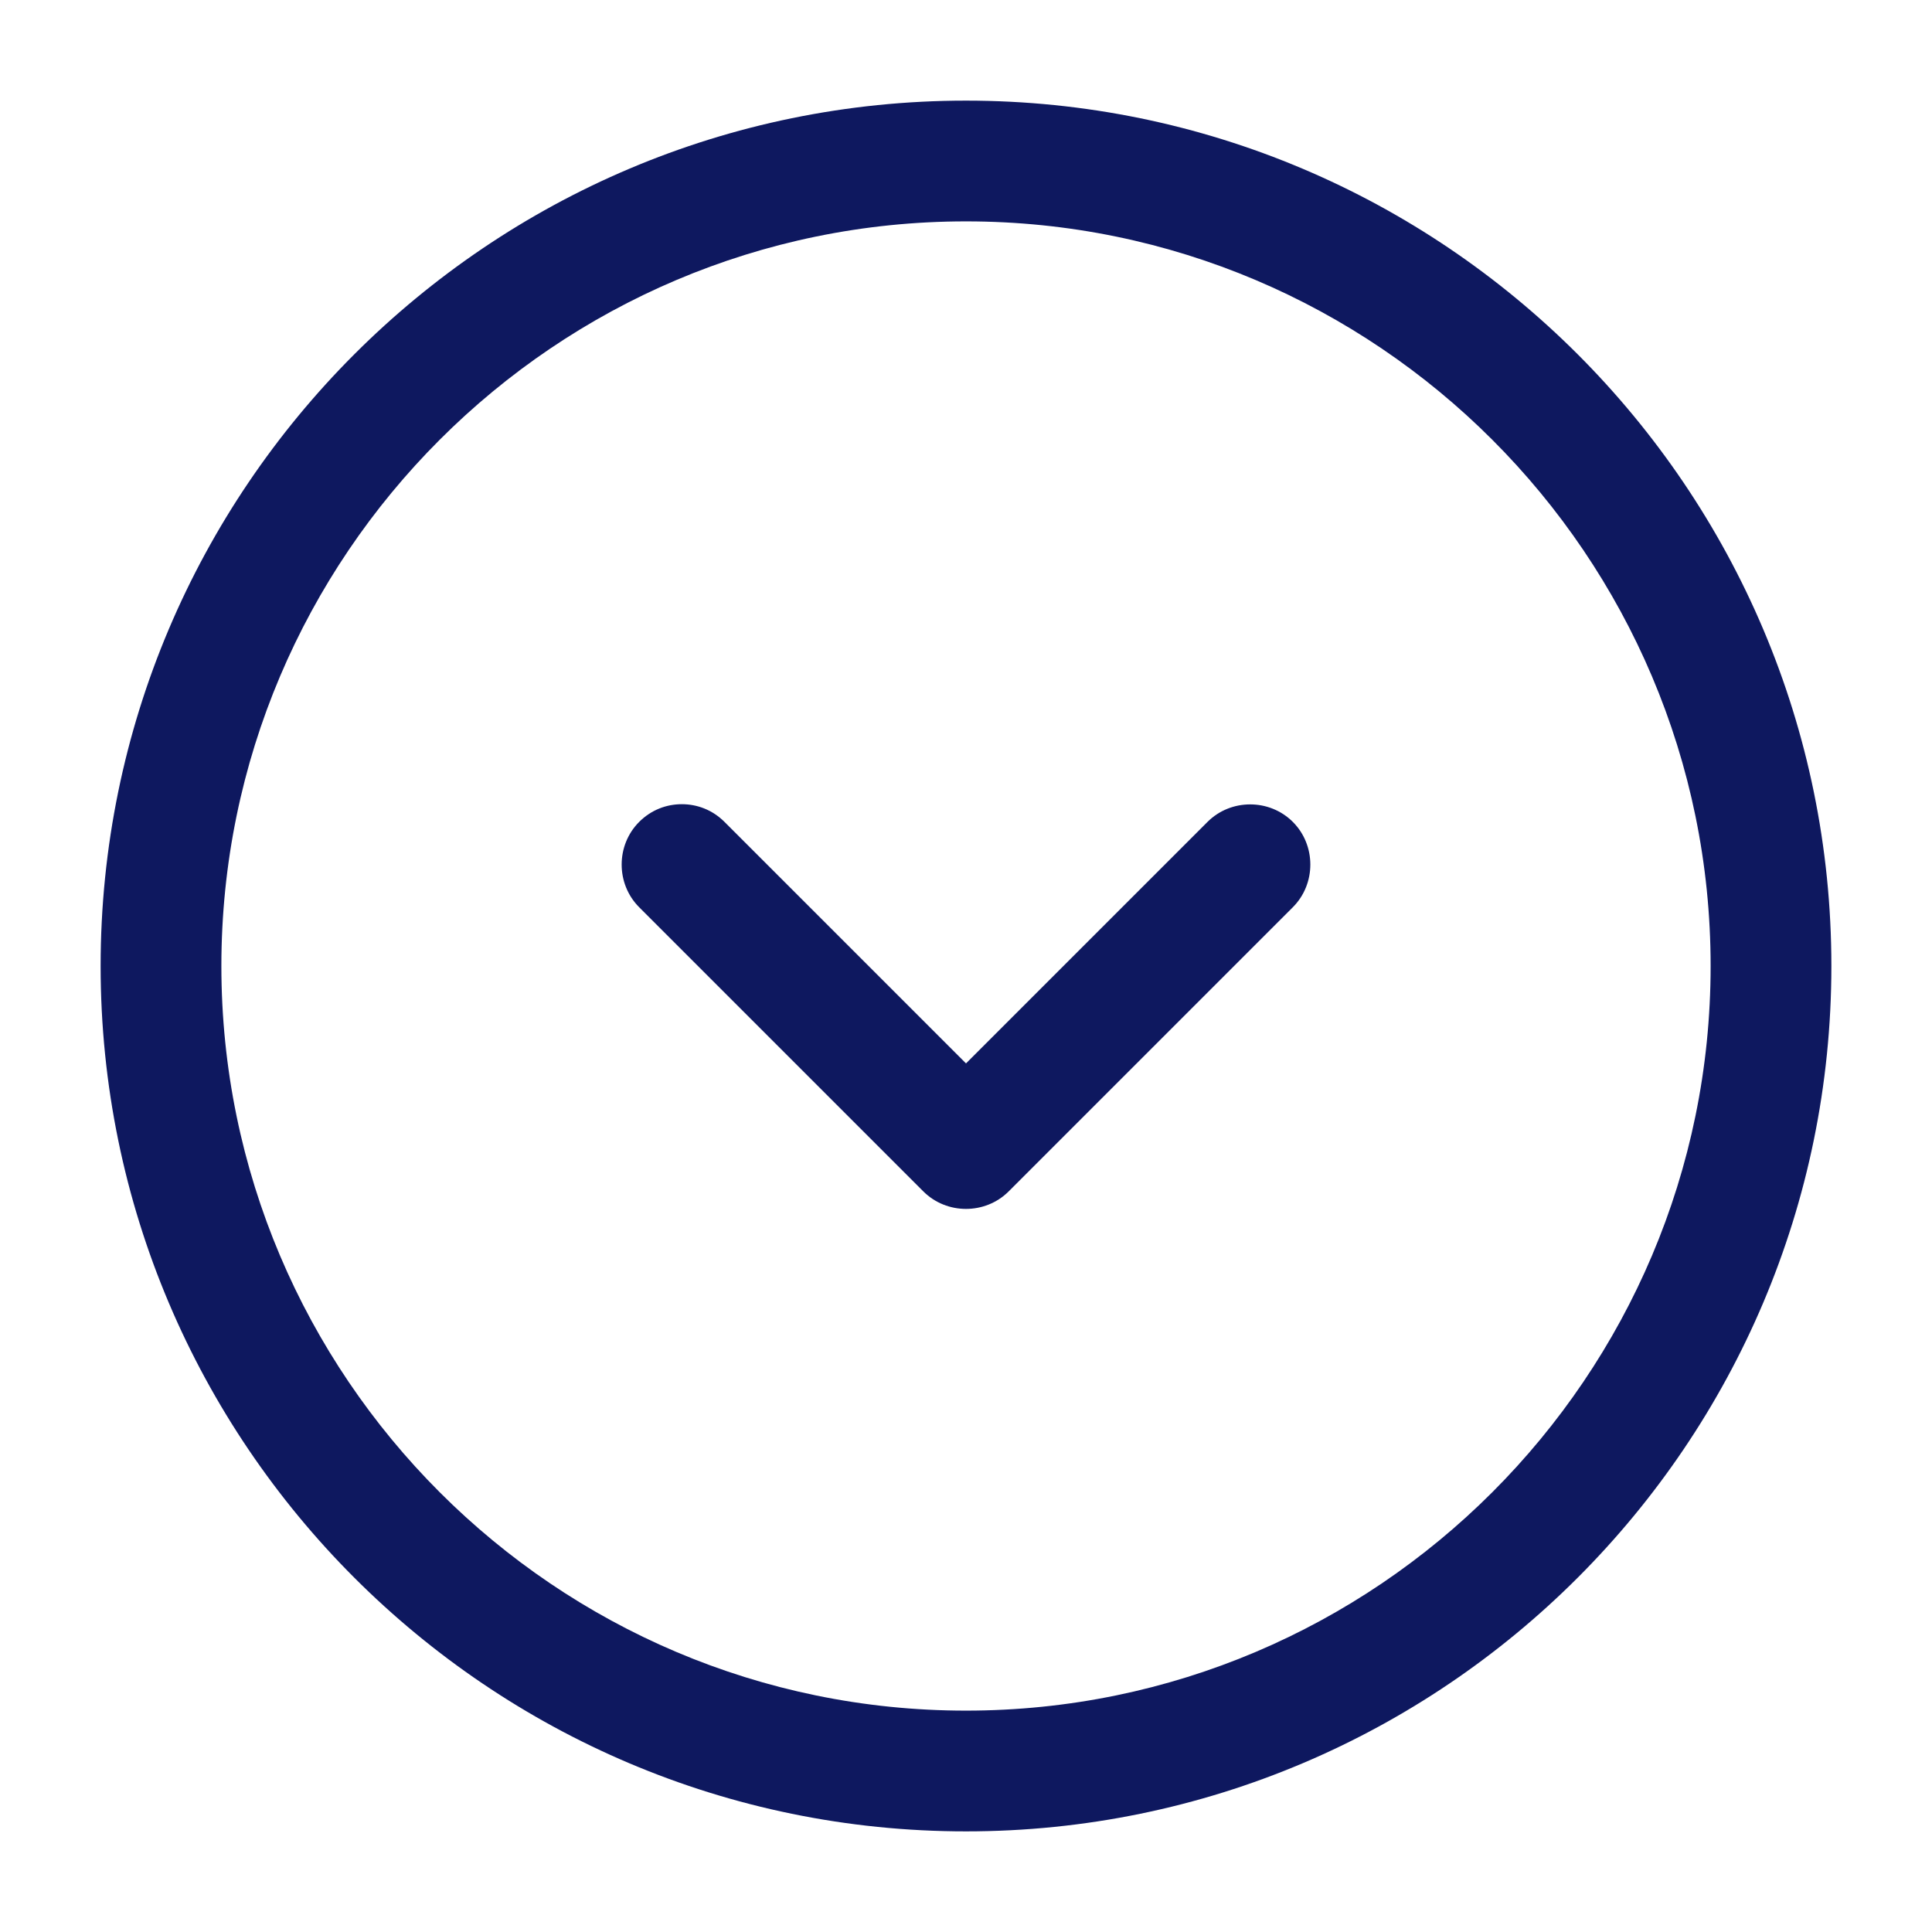 <svg width="36" height="36" viewBox="0 0 36 36" fill="none" xmlns="http://www.w3.org/2000/svg">
<path d="M18 1.875C26.895 1.875 34.125 9.105 34.125 18C34.125 26.895 26.895 34.125 18 34.125C9.105 34.125 1.875 26.895 1.875 18C1.875 9.105 9.105 1.875 18 1.875ZM18 31.875C25.65 31.875 31.875 25.65 31.875 18C31.875 10.35 25.65 4.125 18 4.125C10.35 4.125 4.125 10.35 4.125 18C4.125 25.65 10.35 31.875 18 31.875Z" fill="#0E185F"/>
<path d="M12.705 14.985C12.99 14.985 13.275 15.09 13.5 15.315L18 19.815L22.5 15.315C22.935 14.88 23.655 14.88 24.09 15.315C24.525 15.75 24.525 16.47 24.09 16.905L18.795 22.2C18.36 22.635 17.64 22.635 17.205 22.2L11.91 16.905C11.475 16.47 11.475 15.75 11.91 15.315C12.135 15.09 12.42 14.985 12.705 14.985Z" fill="#0E185F"/>
</svg>
